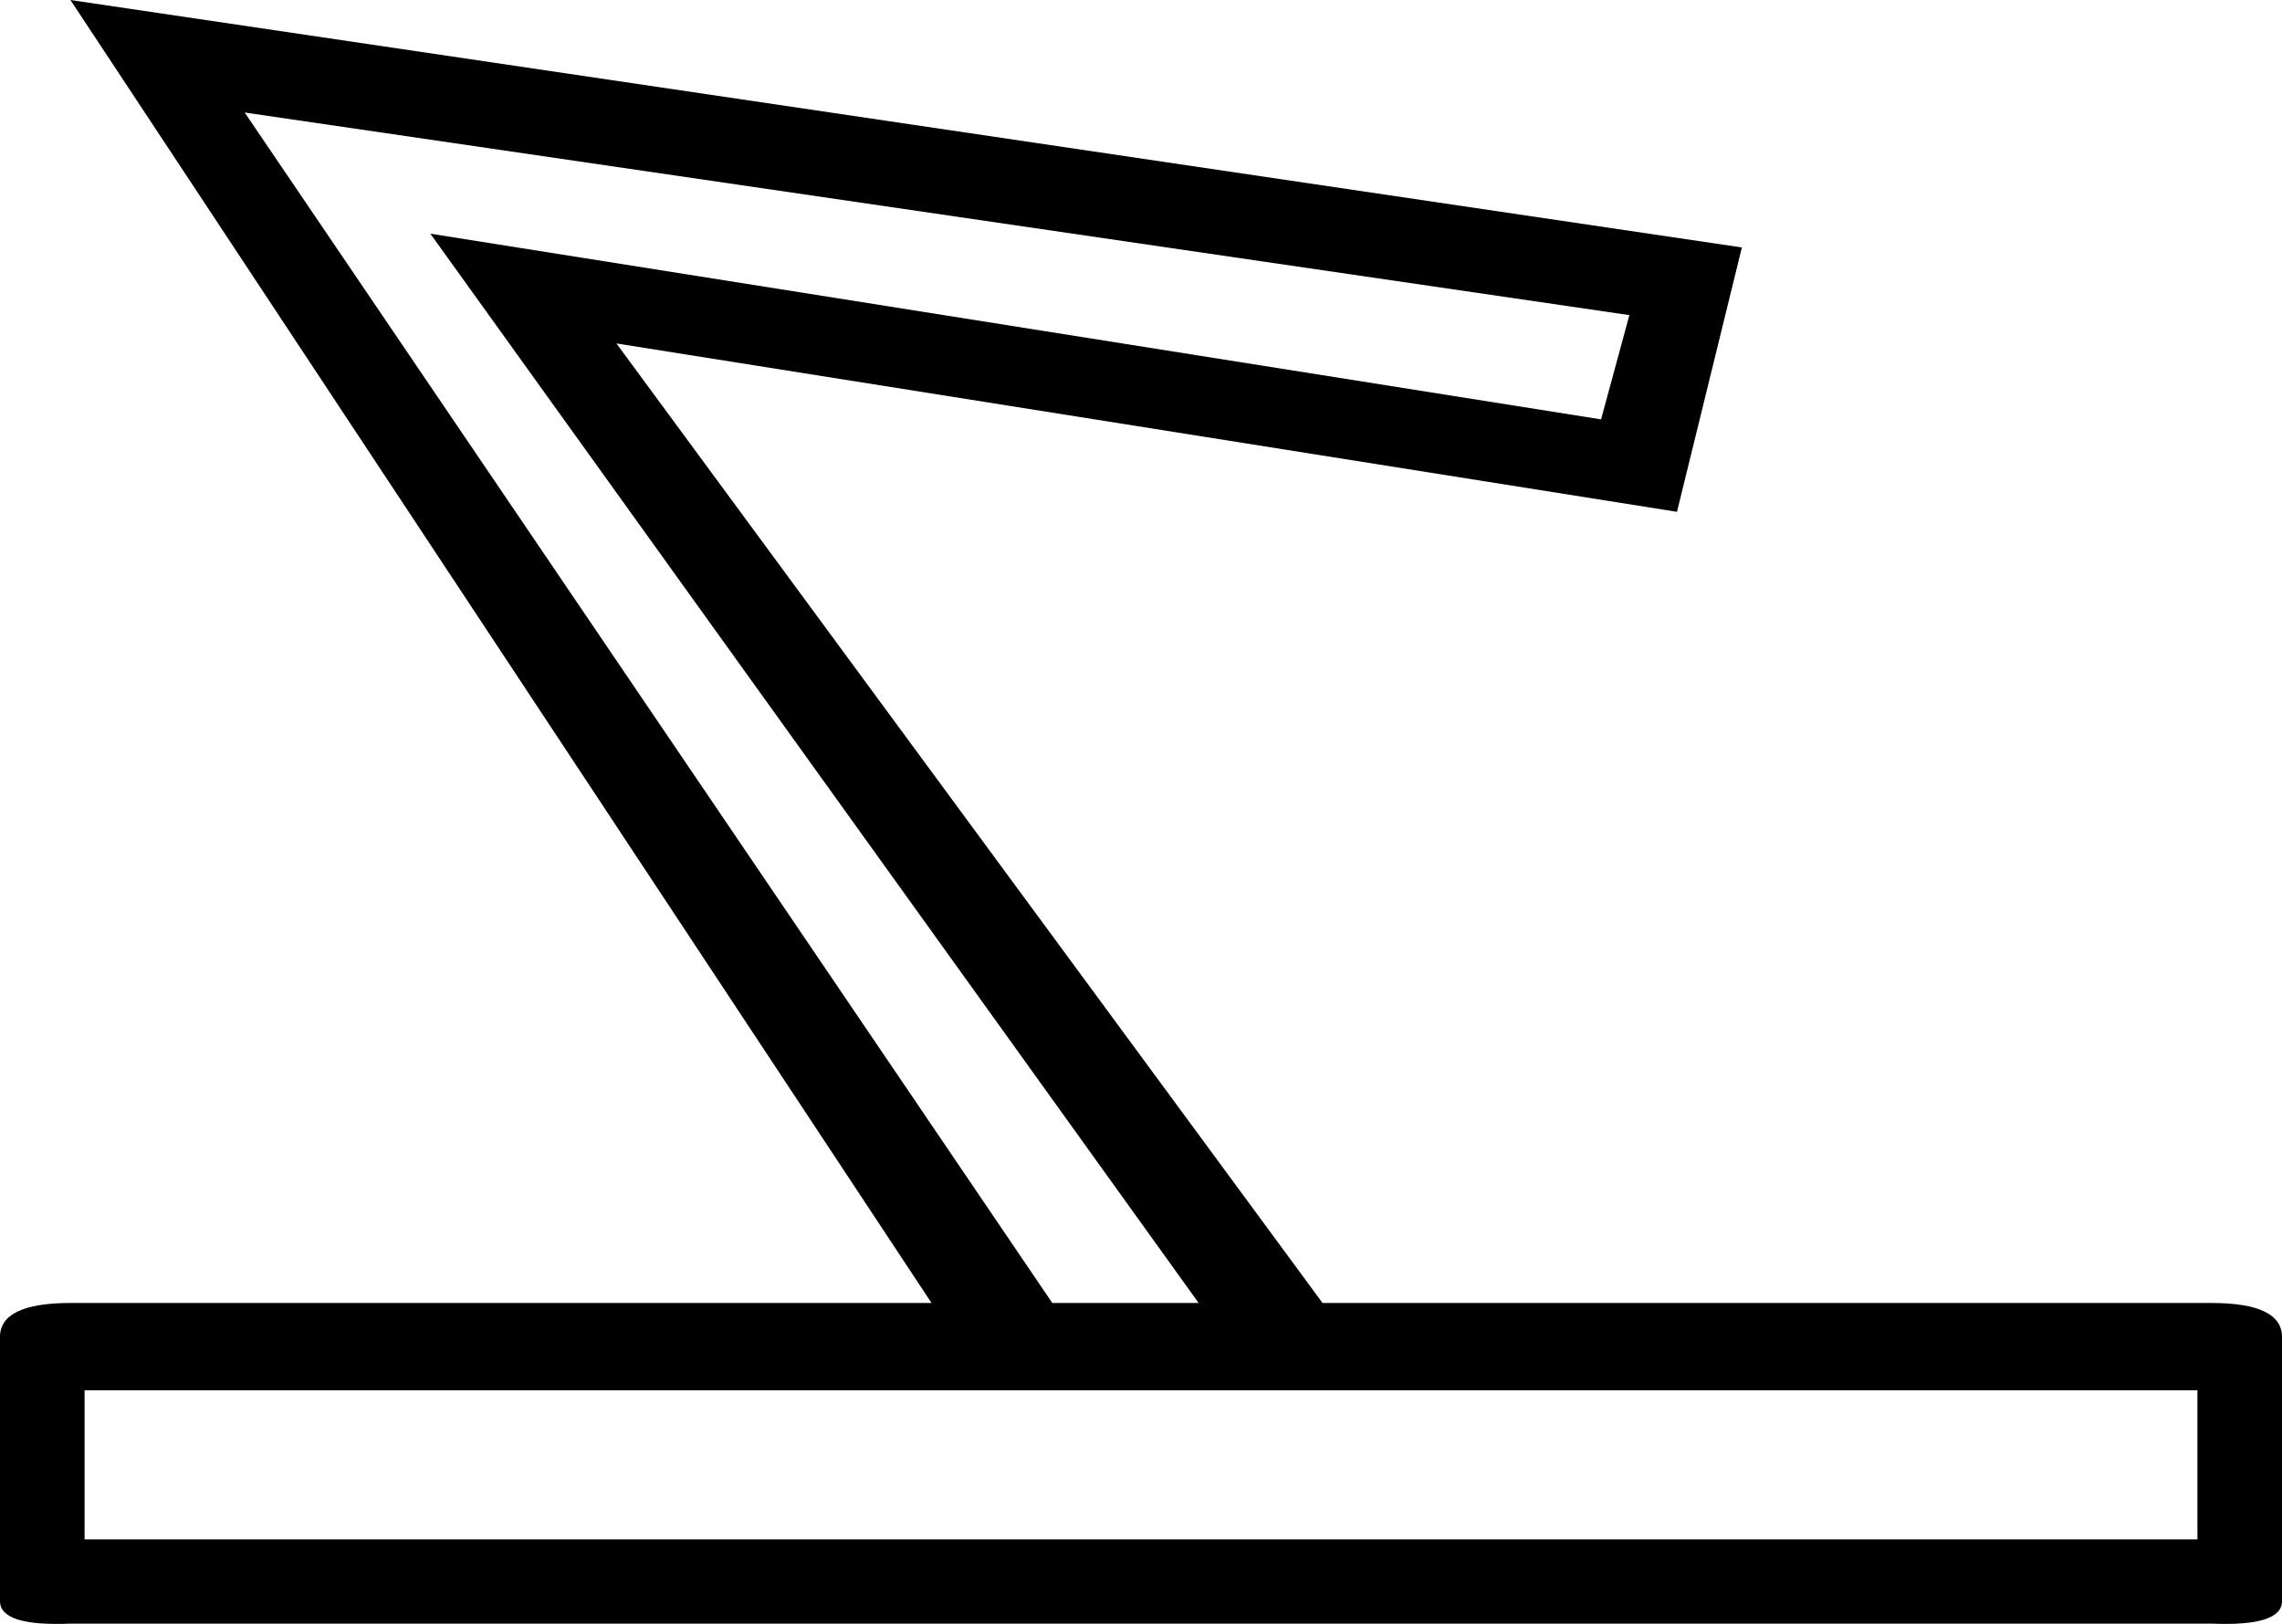 <svg xmlns="http://www.w3.org/2000/svg" viewBox="0 0 580.1 412.8"><path d="M407 106.6l7.2-26.5-352-51.5 205.3 302.6h37.2L109.4 59.4 407 106.6zm151.6 284.7v-37.9H21.5v37.9h537.1zM17.9 412.7C6 413.2 0 411.3 0 407v-67.2c0-5.7 6-8.6 17.9-8.6h218.9L17.9 0l424.9 62.9-16.5 67.2-269.6-42.8 179.5 243.9h226c11.9 0 17.9 2.9 17.9 8.6V407c0 4.3-6 6.2-17.9 5.7H17.9z"/></svg>